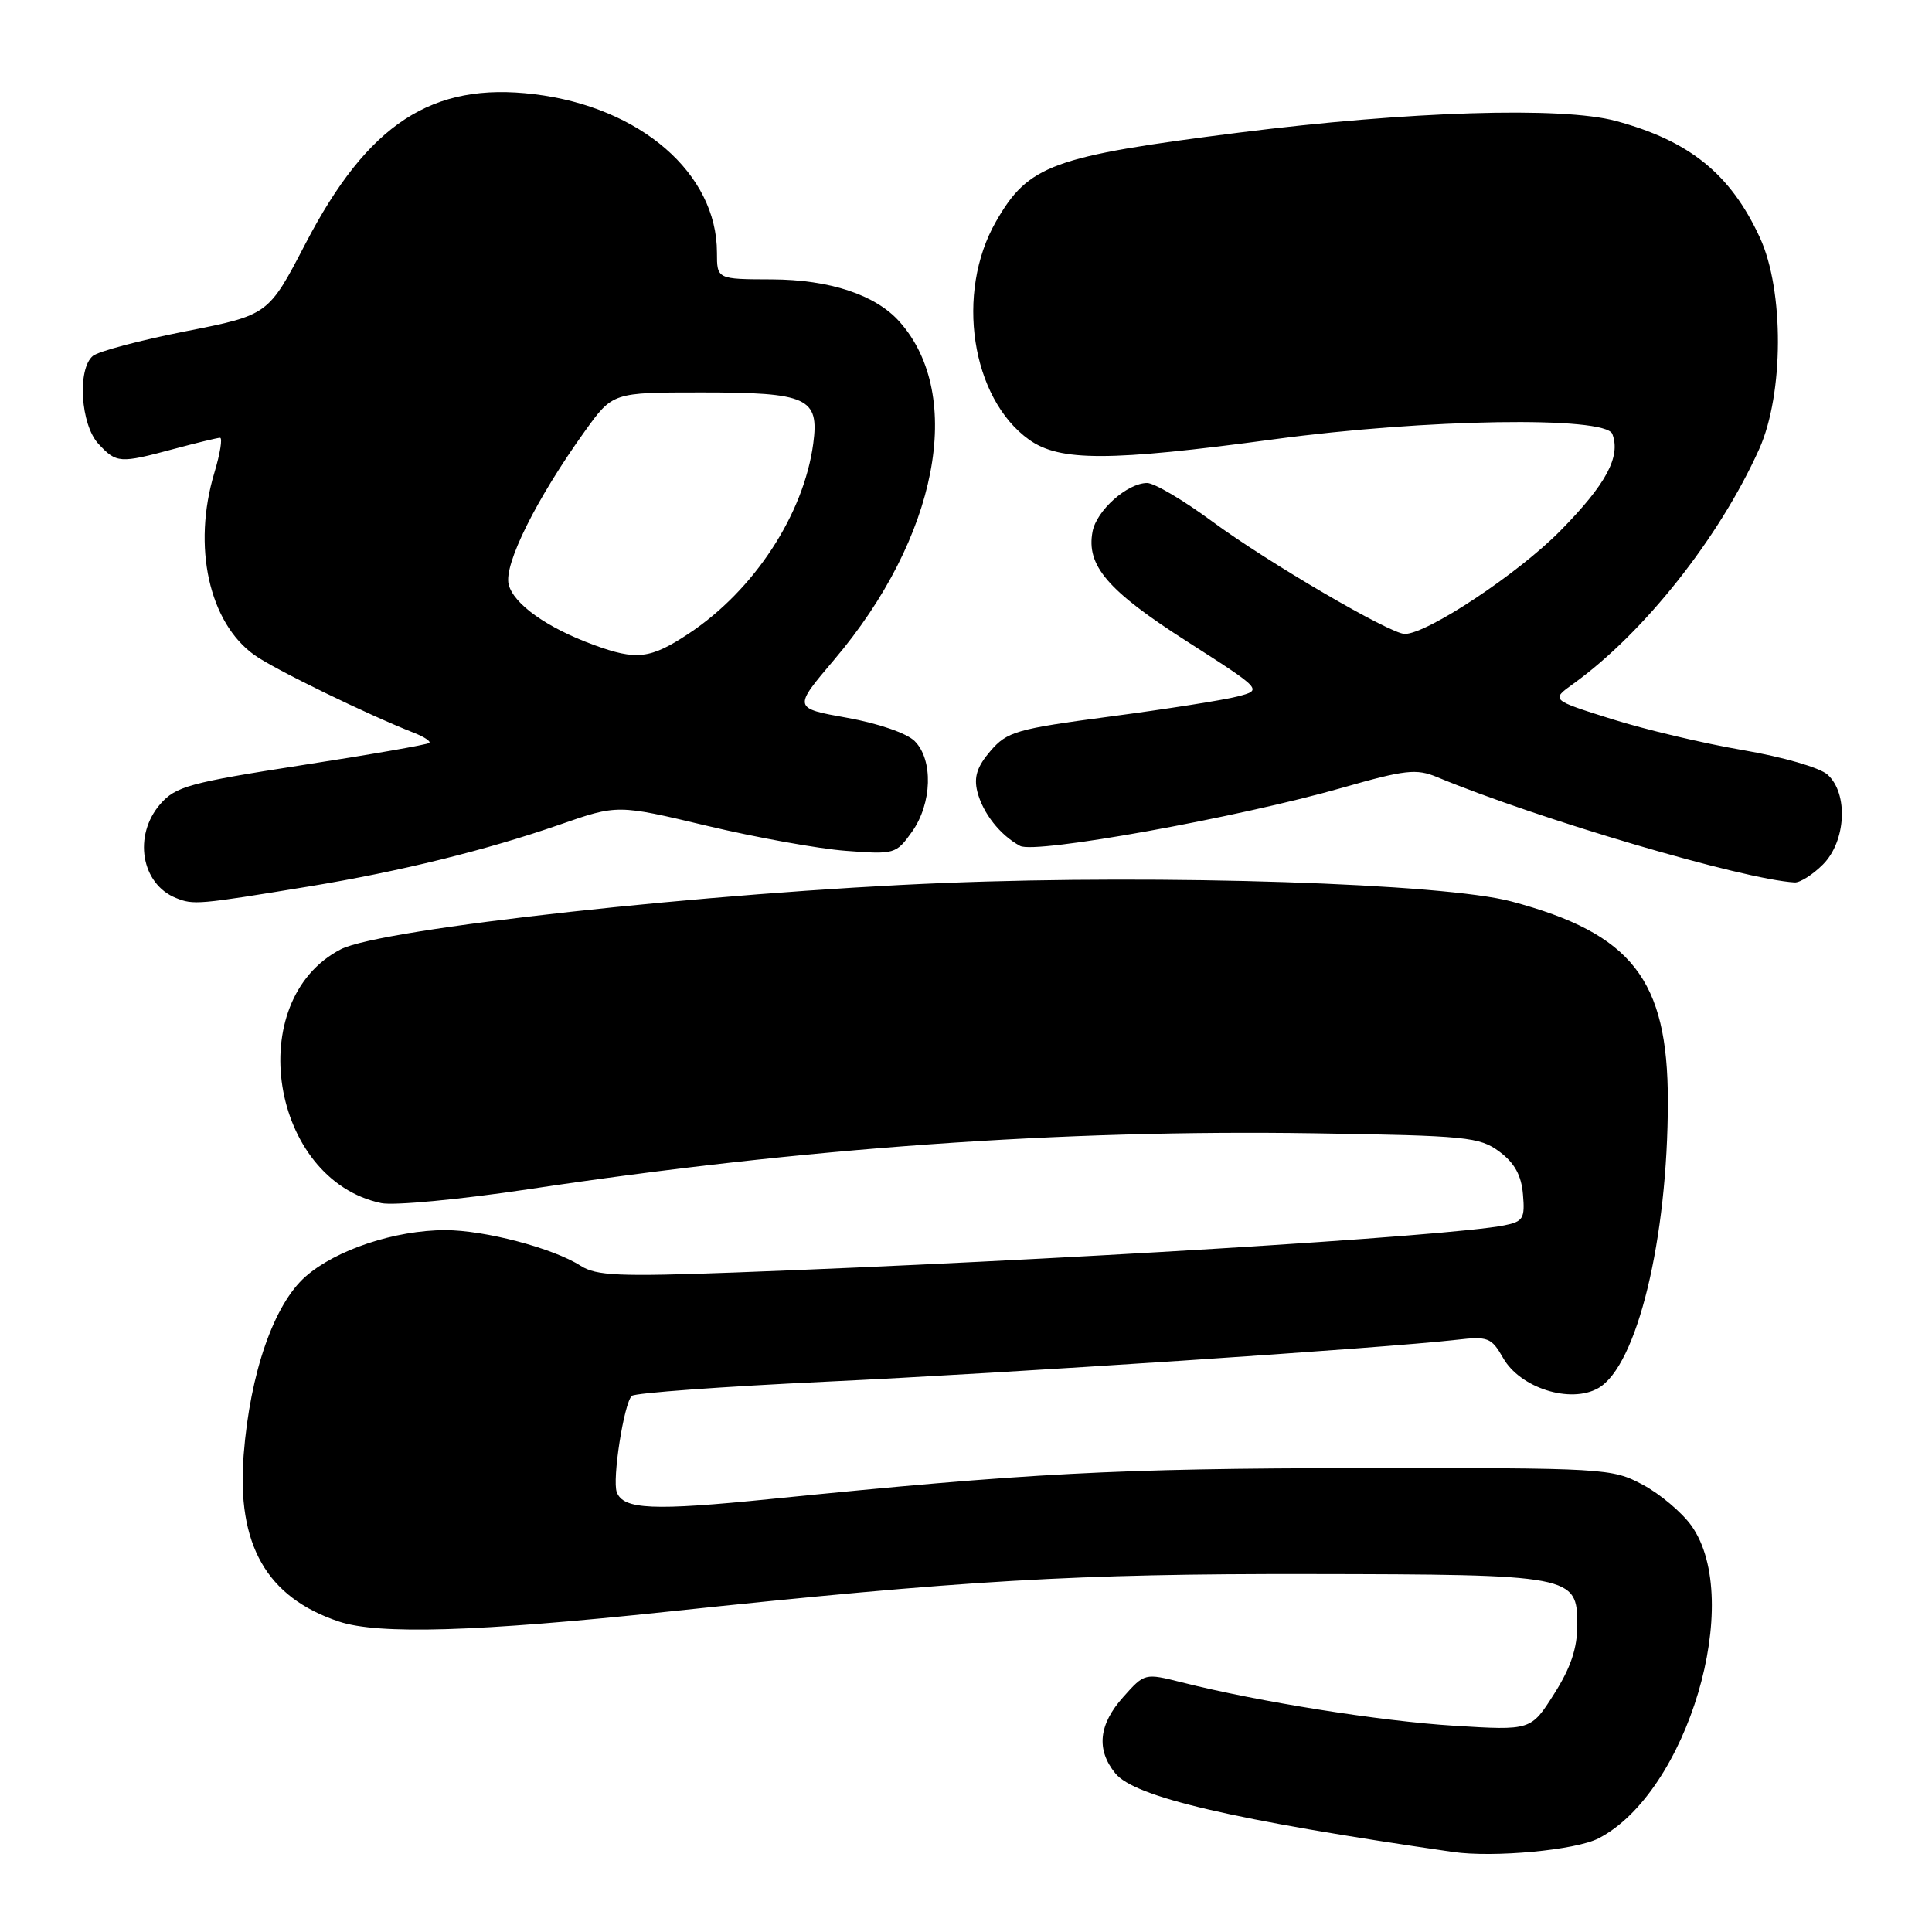 <?xml version="1.0" encoding="UTF-8" standalone="no"?>
<!DOCTYPE svg PUBLIC "-//W3C//DTD SVG 1.1//EN" "http://www.w3.org/Graphics/SVG/1.1/DTD/svg11.dtd" >
<svg xmlns="http://www.w3.org/2000/svg" xmlns:xlink="http://www.w3.org/1999/xlink" version="1.1" viewBox="0 0 256 256">
 <g >
 <path fill="currentColor"
d=" M 211.82 243.59 C 223.59 237.51 231.15 212.04 224.12 202.16 C 222.86 200.40 219.96 197.95 217.67 196.73 C 213.59 194.55 212.76 194.50 180.00 194.53 C 147.93 194.57 136.29 195.18 102.16 198.62 C 86.55 200.20 82.61 200.03 81.73 197.73 C 81.09 196.08 82.68 185.90 83.72 184.96 C 84.15 184.57 95.74 183.73 109.48 183.08 C 133.34 181.96 183.49 178.63 193.00 177.53 C 197.17 177.05 197.62 177.23 199.17 179.94 C 201.43 183.92 208.08 186.03 211.77 183.94 C 216.91 181.03 221.00 164.18 221.00 145.90 C 221.00 129.79 216.24 123.71 200.28 119.45 C 191.30 117.05 154.19 115.84 125.15 117.00 C 94.28 118.23 50.47 123.04 45.17 125.78 C 32.06 132.55 35.84 156.32 50.52 159.42 C 52.18 159.77 60.96 158.94 70.02 157.58 C 106.39 152.10 140.80 149.65 174.18 150.17 C 194.35 150.48 196.06 150.65 198.68 152.60 C 200.68 154.09 201.59 155.73 201.80 158.26 C 202.08 161.46 201.83 161.87 199.30 162.37 C 192.03 163.82 138.88 167.07 97.43 168.61 C 82.00 169.18 79.00 169.05 76.93 167.72 C 73.27 165.38 64.22 163.00 59.00 163.00 C 52.36 163.00 44.53 165.60 40.50 169.14 C 36.30 172.82 33.14 181.90 32.29 192.73 C 31.34 204.67 35.32 211.66 44.90 214.86 C 50.14 216.62 63.33 216.22 88.50 213.55 C 127.86 209.38 142.52 208.52 173.50 208.57 C 208.39 208.62 209.00 208.74 209.00 215.28 C 209.00 218.39 208.14 220.97 205.93 224.45 C 202.86 229.30 202.86 229.30 192.68 228.67 C 182.88 228.06 166.84 225.51 156.59 222.92 C 151.70 221.69 151.66 221.69 148.84 224.86 C 145.58 228.50 145.23 231.83 147.78 234.97 C 150.33 238.13 163.40 241.17 192.50 245.39 C 197.91 246.17 208.79 245.16 211.82 243.59 Z  M 41.00 117.45 C 53.06 115.46 64.40 112.66 74.16 109.27 C 81.82 106.60 81.82 106.60 93.66 109.42 C 100.17 110.97 108.47 112.47 112.09 112.74 C 118.53 113.23 118.74 113.17 120.84 110.22 C 123.51 106.47 123.68 100.68 121.20 98.20 C 120.15 97.15 116.36 95.85 112.24 95.11 C 105.09 93.83 105.09 93.83 110.52 87.43 C 124.23 71.28 127.89 52.42 119.21 42.65 C 116.03 39.06 109.95 37.05 102.25 37.02 C 95.00 37.00 95.00 37.00 95.00 33.47 C 95.00 22.98 84.87 14.19 70.79 12.48 C 57.25 10.83 48.75 16.38 40.48 32.28 C 35.56 41.74 35.56 41.74 24.59 43.90 C 18.56 45.09 13.03 46.56 12.31 47.16 C 10.21 48.90 10.68 56.27 13.04 58.81 C 15.44 61.39 15.84 61.42 23.00 59.50 C 26.02 58.69 28.79 58.02 29.15 58.01 C 29.51 58.01 29.17 60.10 28.40 62.66 C 25.47 72.41 27.69 82.51 33.72 86.80 C 36.35 88.68 48.61 94.65 54.89 97.12 C 56.20 97.63 57.10 98.23 56.89 98.44 C 56.67 98.66 49.08 99.99 40.00 101.39 C 25.14 103.70 23.28 104.21 21.25 106.53 C 17.62 110.69 18.69 117.13 23.32 118.99 C 25.64 119.93 26.27 119.87 41.00 117.45 Z  M 241.55 114.55 C 244.61 111.48 244.94 105.16 242.17 102.65 C 241.13 101.71 236.28 100.31 230.92 99.39 C 225.74 98.51 217.90 96.65 213.50 95.26 C 205.50 92.74 205.50 92.74 208.45 90.62 C 217.83 83.87 227.82 71.25 233.11 59.49 C 236.37 52.21 236.42 38.49 233.20 31.50 C 229.31 23.05 223.88 18.66 214.08 16.02 C 206.96 14.10 186.60 14.74 164.19 17.57 C 139.40 20.71 136.27 21.85 131.97 29.36 C 126.56 38.79 128.69 52.79 136.37 58.27 C 140.43 61.16 147.02 61.15 168.81 58.21 C 188.83 55.50 212.73 55.12 213.64 57.50 C 214.79 60.51 212.83 64.16 206.73 70.35 C 201.11 76.05 189.11 84.00 186.14 84.00 C 184.21 84.00 167.92 74.48 160.58 69.06 C 156.81 66.28 152.95 64.00 152.00 64.00 C 149.39 64.00 145.30 67.63 144.77 70.43 C 143.91 74.93 146.76 78.26 157.23 84.96 C 167.32 91.42 167.32 91.42 163.96 92.29 C 162.11 92.77 154.53 93.96 147.12 94.94 C 134.67 96.59 133.45 96.94 131.24 99.51 C 129.47 101.57 129.02 102.95 129.50 104.89 C 130.22 107.74 132.52 110.67 135.17 112.09 C 137.21 113.18 164.04 108.34 177.90 104.37 C 186.18 102.00 187.68 101.83 190.40 102.96 C 203.82 108.54 230.95 116.53 237.80 116.93 C 238.51 116.97 240.20 115.90 241.55 114.55 Z  M 78.64 85.44 C 72.49 83.19 68.04 80.03 67.40 77.44 C 66.73 74.80 71.07 66.09 77.51 57.12 C 81.19 52.00 81.19 52.00 92.90 52.00 C 107.03 52.00 108.57 52.70 107.76 58.78 C 106.50 68.16 99.91 78.22 91.28 83.94 C 86.18 87.32 84.34 87.54 78.64 85.44 Z "/>
</g>
</svg>